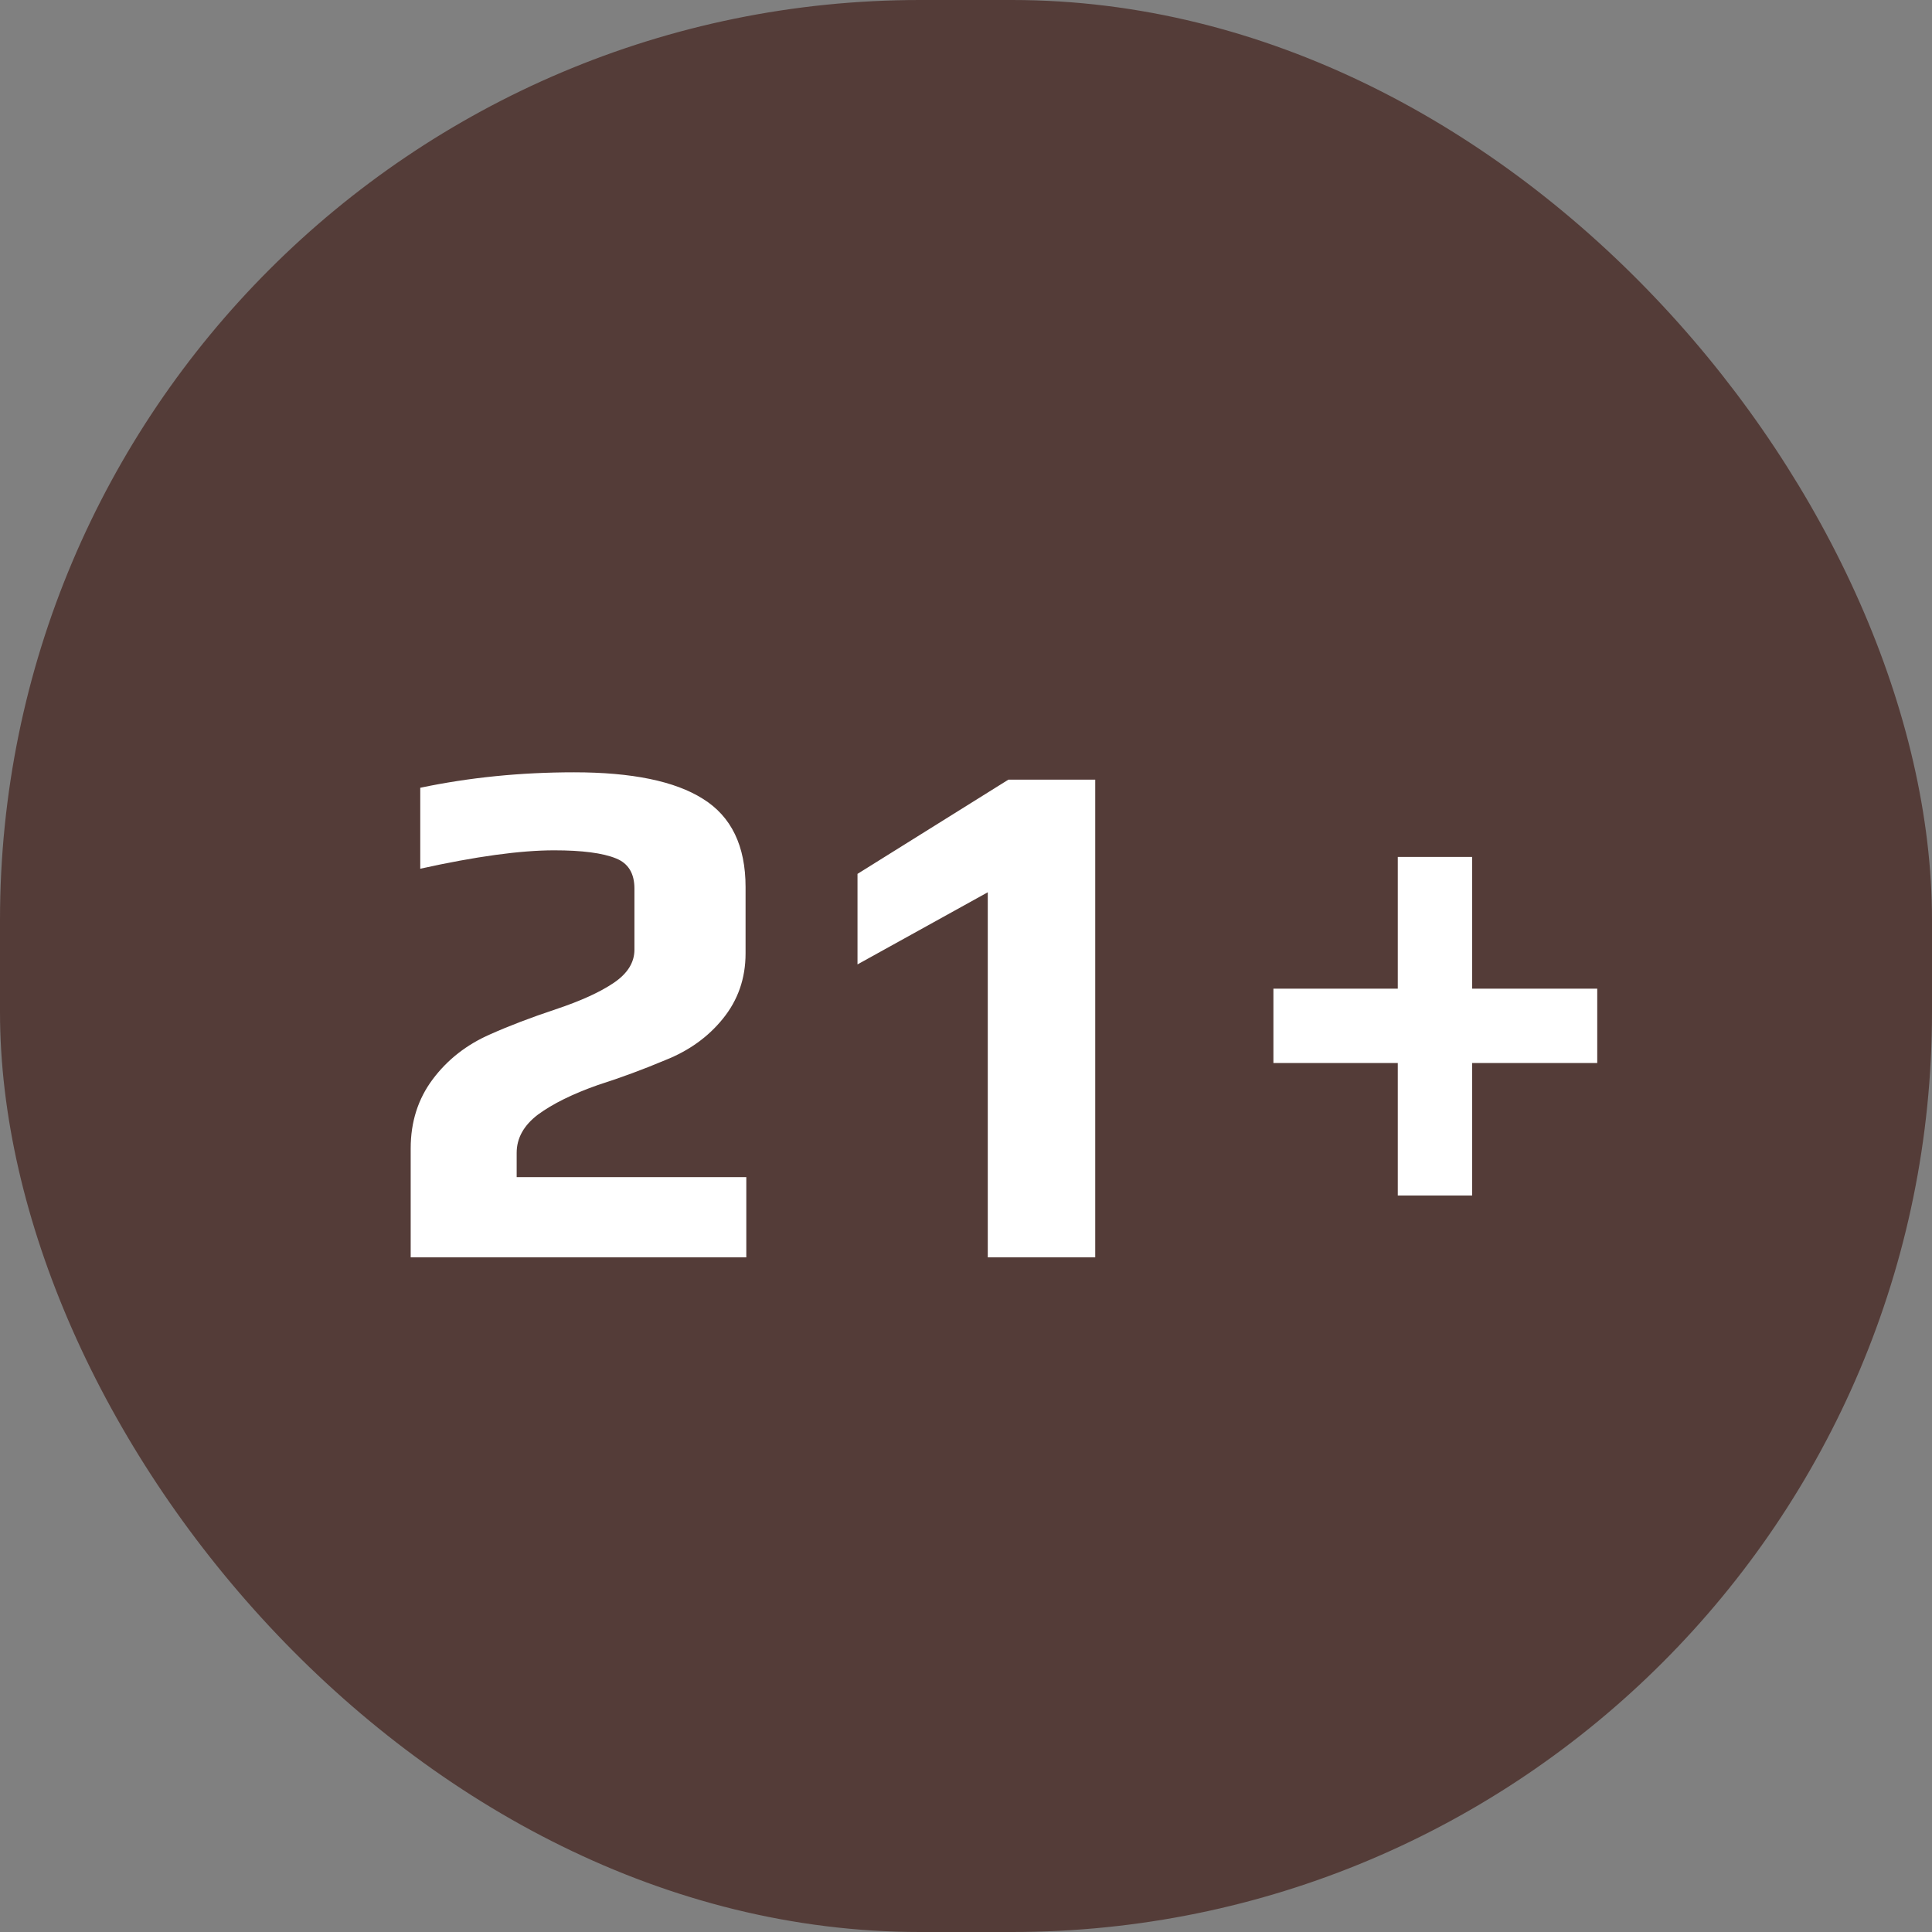 <svg width="63" height="63" viewBox="0 0 63 63" fill="none" xmlns="http://www.w3.org/2000/svg">
<rect x="0" y="0" width="63" height="63" fill="#808080" stroke="none"/>
<g clip-path="url(#clip0_8_59)">
<rect width="63" height="63" rx="30" fill="#543C38"/>
<path d="M13.392 37.448C13.392 36.584 13.632 35.832 14.112 35.192C14.592 34.552 15.216 34.064 15.984 33.728C16.592 33.456 17.304 33.184 18.12 32.912C18.936 32.64 19.568 32.352 20.016 32.048C20.464 31.744 20.688 31.384 20.688 30.968V28.976C20.688 28.48 20.488 28.152 20.088 27.992C19.656 27.816 18.984 27.728 18.072 27.728C16.968 27.728 15.512 27.928 13.704 28.328V25.688C15.304 25.352 16.976 25.184 18.72 25.184C20.608 25.184 22.008 25.472 22.92 26.048C23.848 26.624 24.312 27.584 24.312 28.928V31.088C24.312 31.904 24.064 32.616 23.568 33.224C23.088 33.816 22.464 34.264 21.696 34.568C20.976 34.872 20.24 35.144 19.488 35.384C18.672 35.672 18.024 35.992 17.544 36.344C17.08 36.696 16.848 37.112 16.848 37.592V38.384H24.336V41H13.392V37.448ZM32.21 29.096L27.962 31.448V28.496L32.882 25.424H35.714V41H32.21V29.096ZM45.58 34.664H41.524V32.24H45.58V27.944H48.004V32.24H52.084V34.664H48.004V38.984H45.58V34.664Z" fill="white"/>
</g>
<defs>
<clipPath id="clip0_8_59">
<rect width="63" height="63" rx="30" fill="white"/>
</clipPath>
</defs>
</svg>
